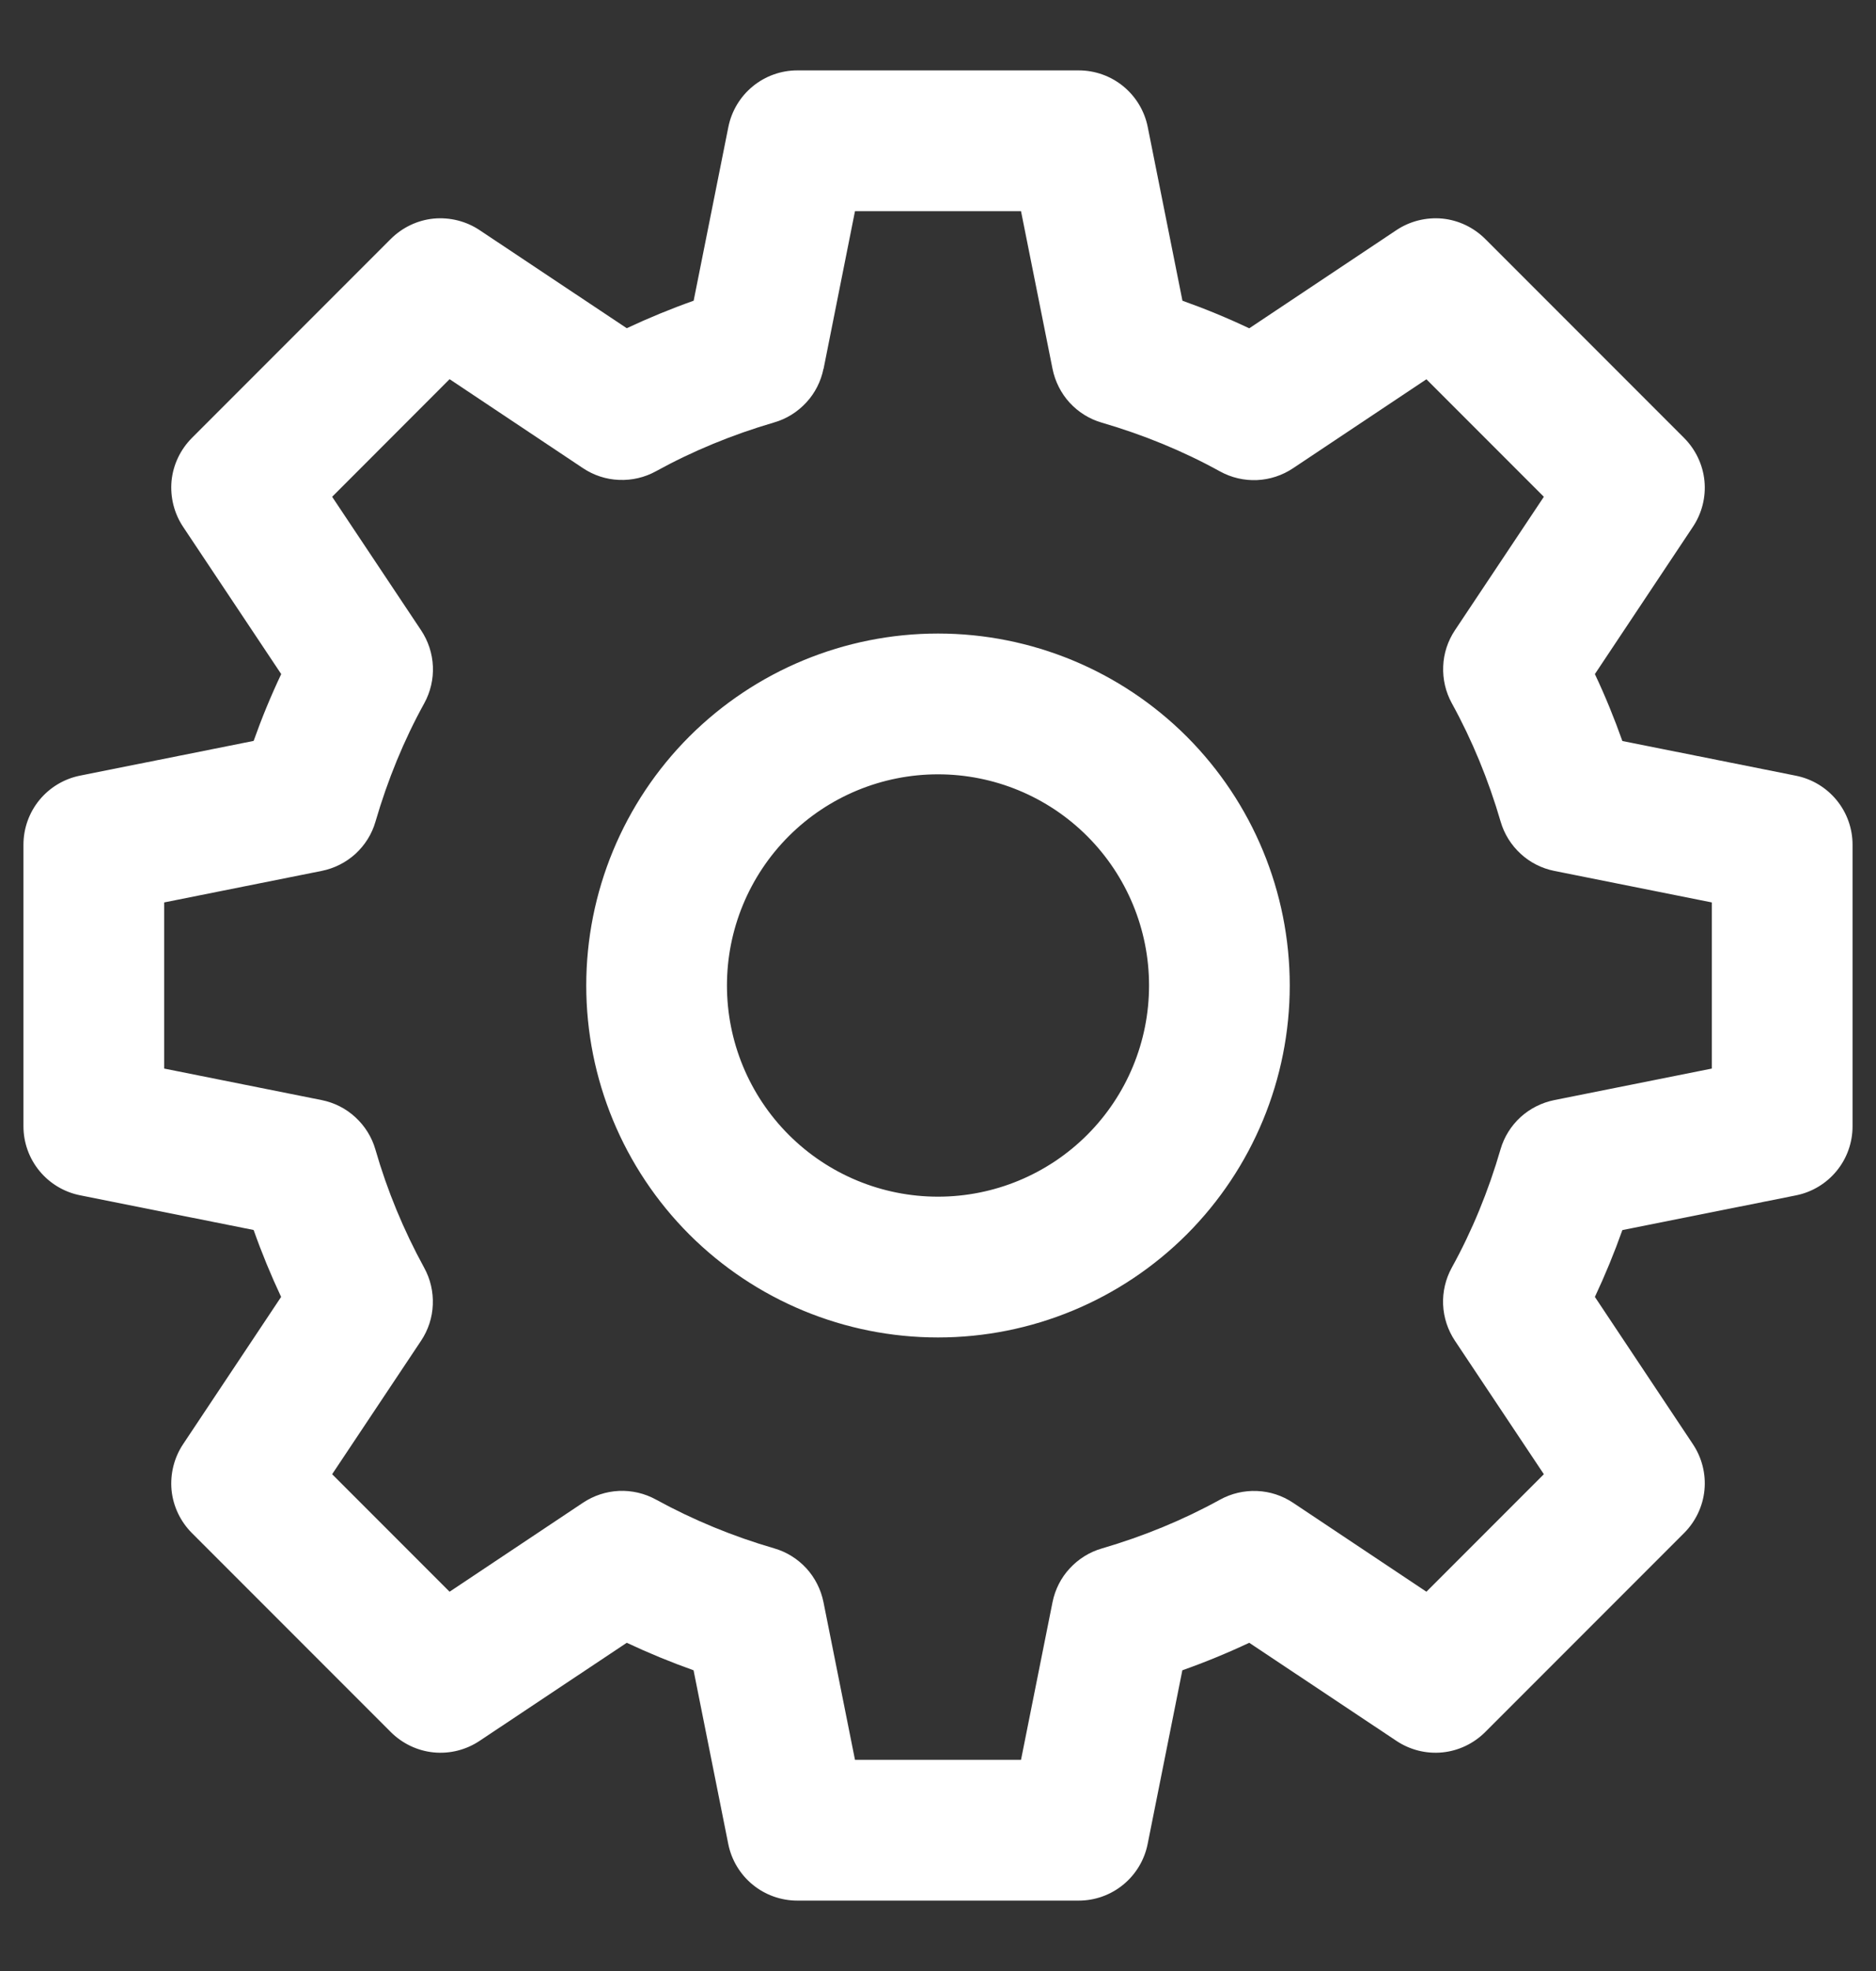<svg width="20" height="21" viewBox="0 0 20 21" fill="none" xmlns="http://www.w3.org/2000/svg">
<rect x="0" y="0" width="20" height="21" fill="#333333" stroke="none"/>
<path fill-rule="evenodd" clip-rule="evenodd" d="M8.5 0.75C8.327 0.75 8.159 0.81 8.025 0.92C7.891 1.03 7.799 1.183 7.765 1.353L7.395 3.204C7.152 3.29 6.914 3.388 6.682 3.497L5.113 2.452C4.969 2.356 4.796 2.313 4.623 2.329C4.451 2.346 4.29 2.423 4.167 2.545L2.045 4.667C1.923 4.79 1.846 4.951 1.829 5.123C1.813 5.296 1.856 5.469 1.952 5.613L2.998 7.182C2.888 7.414 2.79 7.652 2.704 7.894L0.853 8.264C0.683 8.298 0.53 8.39 0.42 8.524C0.31 8.658 0.25 8.827 0.25 9V12C0.25 12.173 0.31 12.341 0.42 12.475C0.53 12.609 0.683 12.701 0.853 12.735L2.704 13.105C2.79 13.348 2.888 13.586 2.997 13.818L1.952 15.387C1.856 15.531 1.813 15.704 1.829 15.877C1.846 16.049 1.923 16.21 2.045 16.333L4.167 18.455C4.29 18.577 4.451 18.654 4.623 18.671C4.796 18.688 4.969 18.644 5.113 18.548L6.682 17.503C6.914 17.612 7.152 17.71 7.394 17.796L7.764 19.647C7.798 19.817 7.89 19.97 8.024 20.08C8.158 20.19 8.327 20.25 8.5 20.25H11.5C11.673 20.25 11.841 20.19 11.975 20.08C12.109 19.97 12.201 19.817 12.235 19.647L12.605 17.796C12.848 17.71 13.086 17.612 13.318 17.503L14.887 18.548C15.031 18.644 15.204 18.688 15.377 18.671C15.549 18.654 15.71 18.577 15.833 18.455L17.955 16.333C18.077 16.21 18.154 16.049 18.171 15.877C18.188 15.704 18.144 15.531 18.048 15.387L17.003 13.818C17.112 13.586 17.21 13.348 17.296 13.106L19.147 12.736C19.317 12.702 19.47 12.61 19.58 12.476C19.69 12.342 19.75 12.174 19.75 12V9C19.75 8.827 19.69 8.659 19.58 8.525C19.47 8.391 19.317 8.299 19.147 8.265L17.296 7.895C17.21 7.653 17.113 7.415 17.003 7.182L18.048 5.613C18.144 5.469 18.188 5.296 18.171 5.123C18.154 4.951 18.077 4.79 17.955 4.667L15.833 2.545C15.71 2.423 15.549 2.346 15.377 2.329C15.204 2.313 15.031 2.356 14.887 2.452L13.318 3.498C13.086 3.388 12.848 3.29 12.606 3.204L12.236 1.353C12.202 1.183 12.11 1.03 11.976 0.92C11.842 0.81 11.674 0.75 11.5 0.75H8.5ZM8.78 3.93L9.115 2.25H10.885L11.221 3.93C11.248 4.064 11.311 4.189 11.403 4.29C11.496 4.391 11.614 4.465 11.746 4.503C12.192 4.633 12.614 4.806 13.007 5.023C13.127 5.089 13.264 5.121 13.401 5.115C13.538 5.109 13.671 5.065 13.785 4.989L15.207 4.041L16.459 5.293L15.511 6.715C15.435 6.829 15.391 6.962 15.386 7.099C15.38 7.237 15.412 7.373 15.478 7.493C15.694 7.885 15.868 8.308 15.998 8.753C16.036 8.885 16.11 9.003 16.211 9.096C16.311 9.189 16.436 9.252 16.57 9.279L18.25 9.615V11.385L16.57 11.721C16.436 11.748 16.311 11.811 16.21 11.903C16.109 11.996 16.035 12.114 15.997 12.246C15.867 12.692 15.694 13.114 15.477 13.507C15.411 13.627 15.379 13.764 15.385 13.901C15.391 14.038 15.435 14.171 15.511 14.285L16.459 15.707L15.207 16.959L13.785 16.011C13.671 15.935 13.538 15.891 13.401 15.886C13.263 15.88 13.127 15.912 13.007 15.978C12.615 16.194 12.192 16.368 11.747 16.498C11.615 16.536 11.497 16.61 11.404 16.711C11.311 16.811 11.248 16.936 11.221 17.07L10.885 18.75H9.115L8.779 17.07C8.752 16.936 8.689 16.811 8.597 16.71C8.504 16.609 8.386 16.535 8.254 16.497C7.816 16.37 7.393 16.196 6.993 15.977C6.873 15.911 6.736 15.879 6.599 15.885C6.462 15.891 6.329 15.935 6.215 16.011L4.793 16.959L3.541 15.707L4.489 14.285C4.565 14.171 4.609 14.038 4.614 13.901C4.62 13.763 4.588 13.627 4.522 13.507C4.303 13.107 4.128 12.685 4.002 12.247C3.964 12.115 3.89 11.997 3.789 11.904C3.689 11.811 3.564 11.748 3.43 11.721L1.75 11.385V9.615L3.43 9.279C3.564 9.252 3.689 9.189 3.79 9.097C3.891 9.004 3.965 8.886 4.003 8.754C4.133 8.308 4.306 7.886 4.523 7.493C4.589 7.373 4.621 7.236 4.615 7.099C4.609 6.962 4.565 6.829 4.489 6.715L3.541 5.293L4.793 4.04L6.215 4.988C6.329 5.064 6.462 5.108 6.599 5.113C6.737 5.119 6.873 5.087 6.993 5.021C7.385 4.805 7.808 4.631 8.253 4.501C8.385 4.463 8.503 4.389 8.596 4.288C8.689 4.188 8.752 4.063 8.779 3.929L8.78 3.93ZM7.75 10.5C7.75 9.903 7.987 9.331 8.409 8.909C8.831 8.487 9.403 8.25 10 8.25C10.597 8.25 11.169 8.487 11.591 8.909C12.013 9.331 12.25 9.903 12.25 10.5C12.25 11.097 12.013 11.669 11.591 12.091C11.169 12.513 10.597 12.75 10 12.75C9.403 12.75 8.831 12.513 8.409 12.091C7.987 11.669 7.75 11.097 7.75 10.5ZM10 6.75C9.005 6.75 8.052 7.145 7.348 7.848C6.645 8.552 6.25 9.505 6.25 10.5C6.25 11.495 6.645 12.448 7.348 13.152C8.052 13.855 9.005 14.25 10 14.25C10.995 14.25 11.948 13.855 12.652 13.152C13.355 12.448 13.75 11.495 13.75 10.5C13.75 9.505 13.355 8.552 12.652 7.848C11.948 7.145 10.995 6.75 10 6.75Z" fill="white"/>
</svg>
